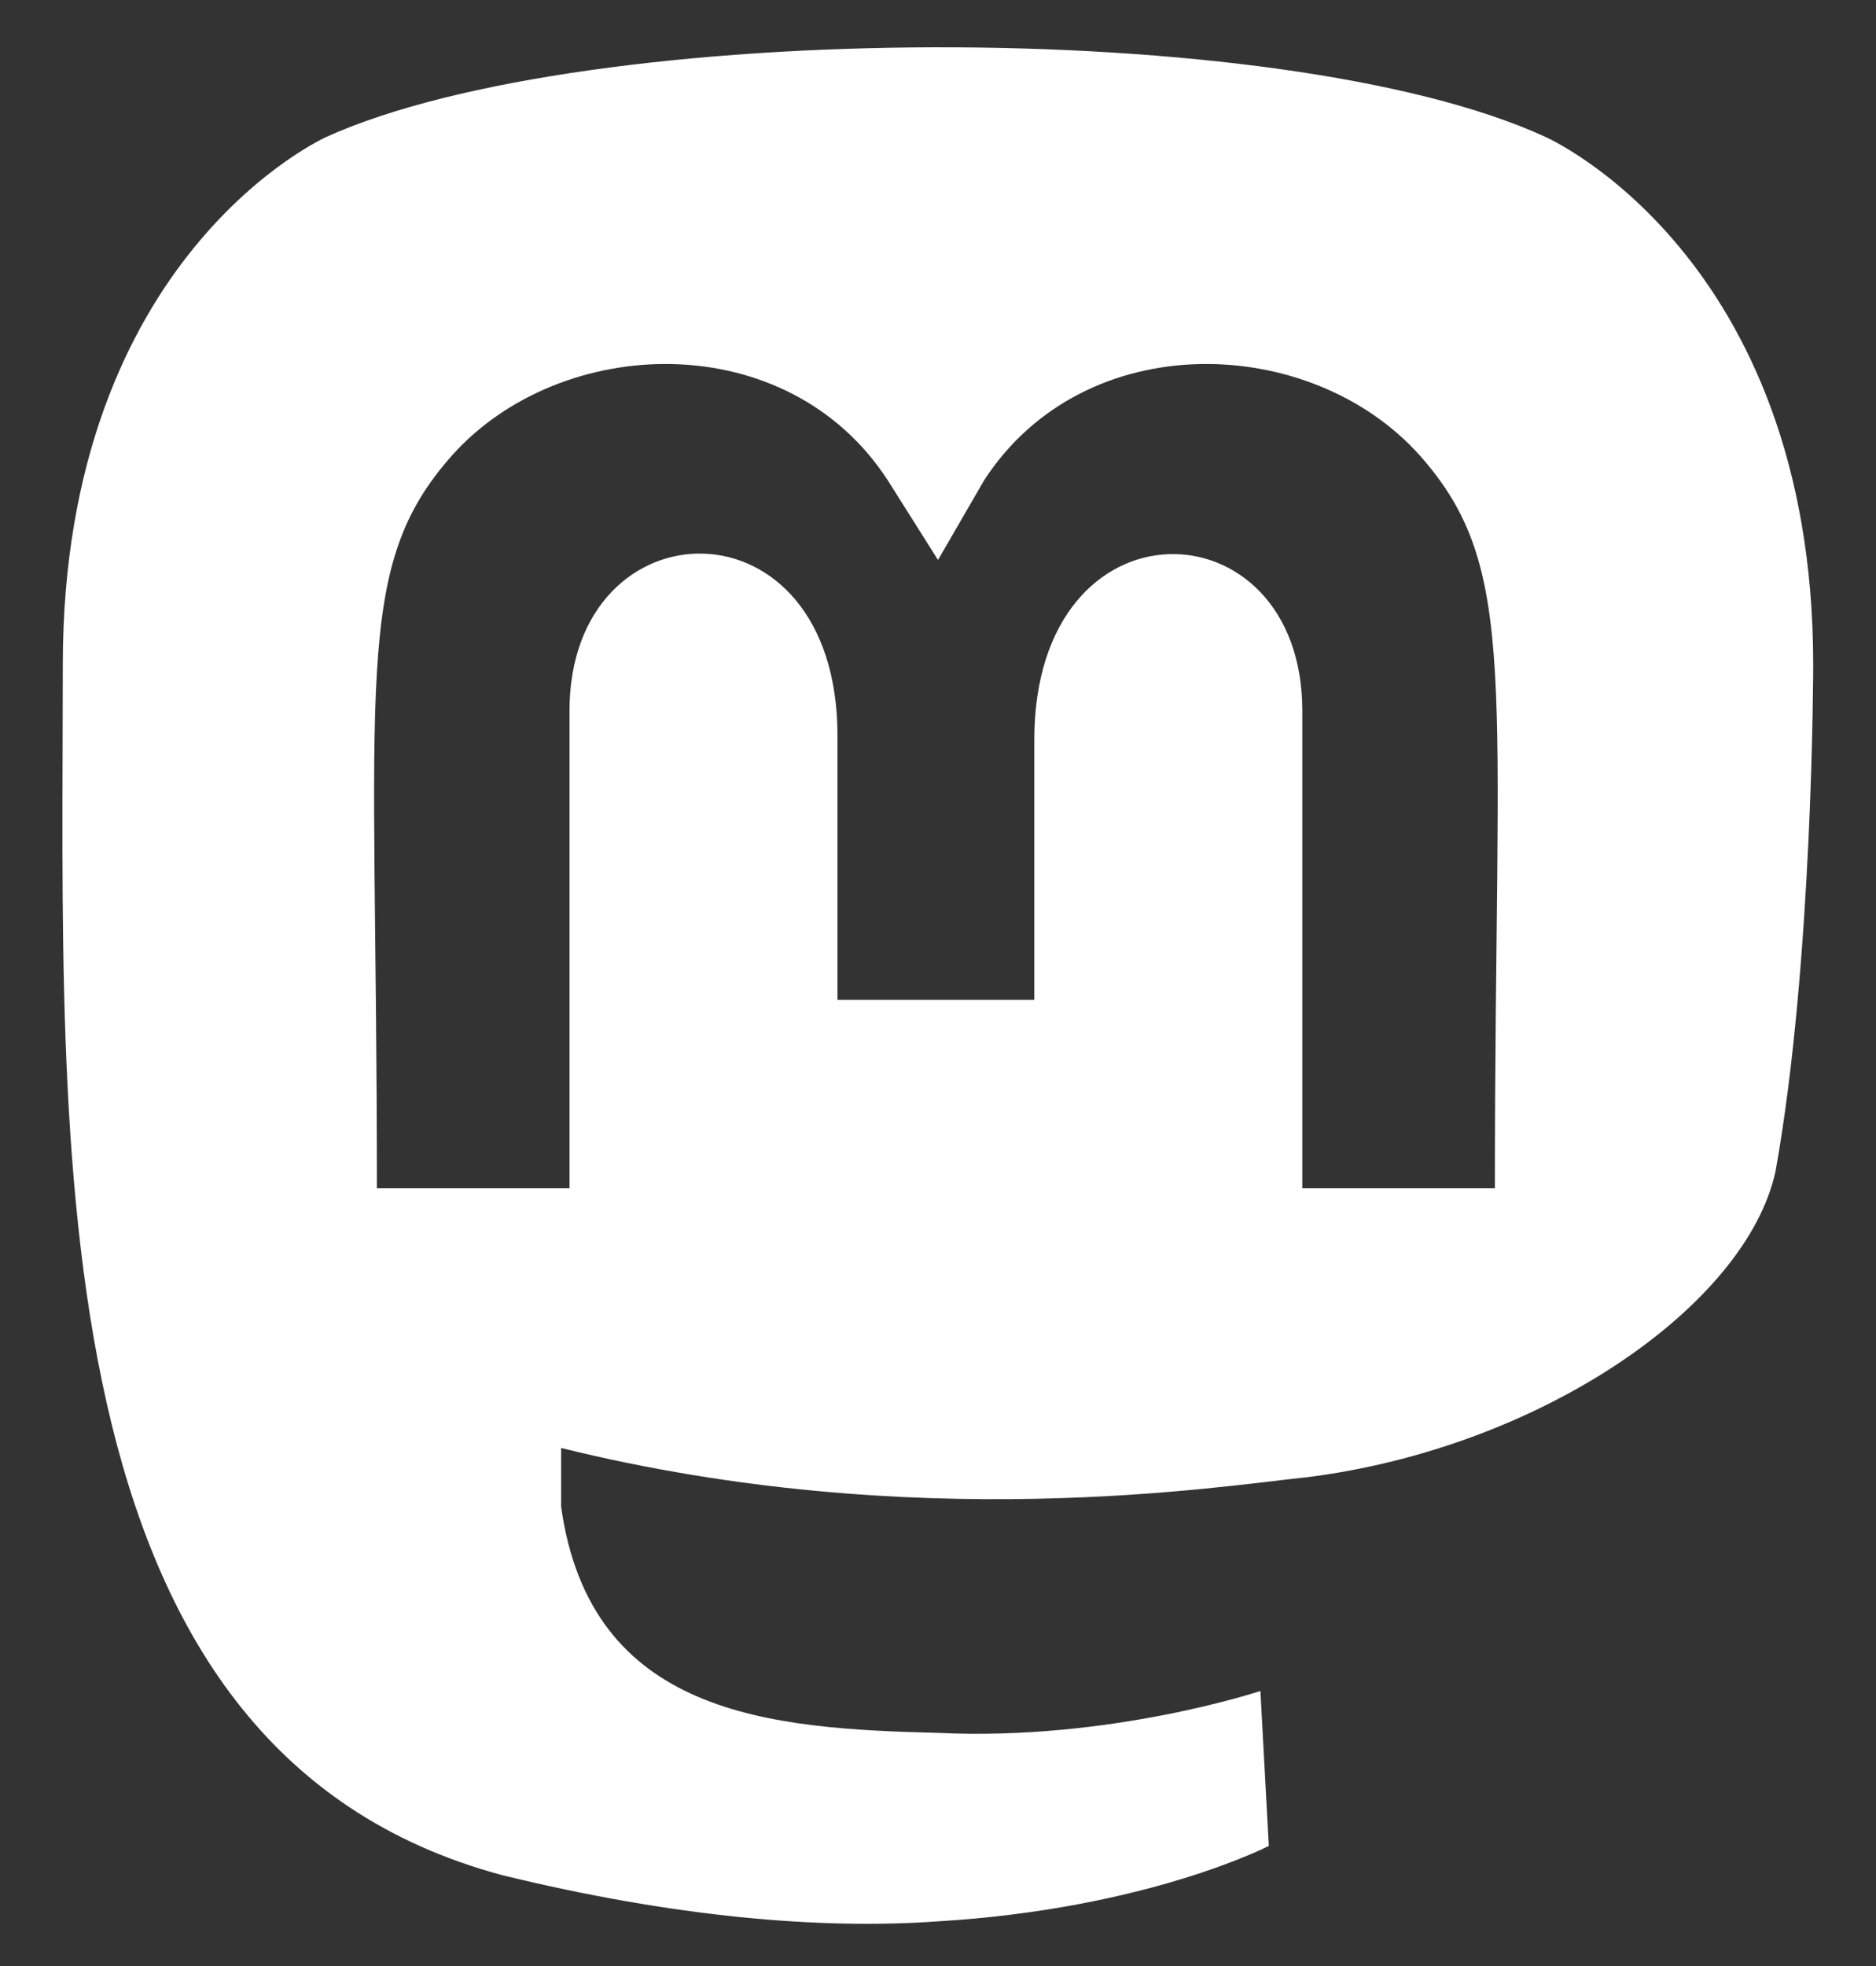 <svg width="21" height="22" viewBox="0 0 21 22" fill="none" xmlns="http://www.w3.org/2000/svg">
<rect x="0" y="0" width="21" height="22" fill="#333333" stroke="none"/>
<path d="M20.297 7.438C20.297 7.438 20.297 10.766 19.875 13.109C19.547 14.609 17.25 16.203 14.625 16.531C13.688 16.625 10.266 17.188 6.281 16.203C6.281 16.438 6.281 16.672 6.281 16.859C6.609 19.203 8.625 19.344 10.5 19.391C12.422 19.484 14.109 18.922 14.109 18.922L14.203 20.656C14.203 20.656 12.844 21.359 10.5 21.5C9.188 21.594 7.547 21.453 5.625 20.984C0.375 19.578 0.703 12.828 0.703 7.438C0.703 2.844 3.656 1.531 3.656 1.531C6.562 0.219 14.344 0.172 17.297 1.531C17.297 1.531 20.297 2.844 20.297 7.438ZM16.734 13.297C16.734 7.578 17.016 6.359 15.891 5.094C14.672 3.734 12.141 3.641 11.016 5.375L10.5 6.266L9.938 5.375C8.812 3.641 6.281 3.734 5.062 5.094C3.938 6.359 4.219 7.578 4.219 13.297H6.375V7.953C6.375 5.609 9.375 5.516 9.375 8.234V11.188H11.578V8.281C11.578 5.516 14.578 5.609 14.578 7.953V13.297H16.734Z" fill="white"/>
</svg>
